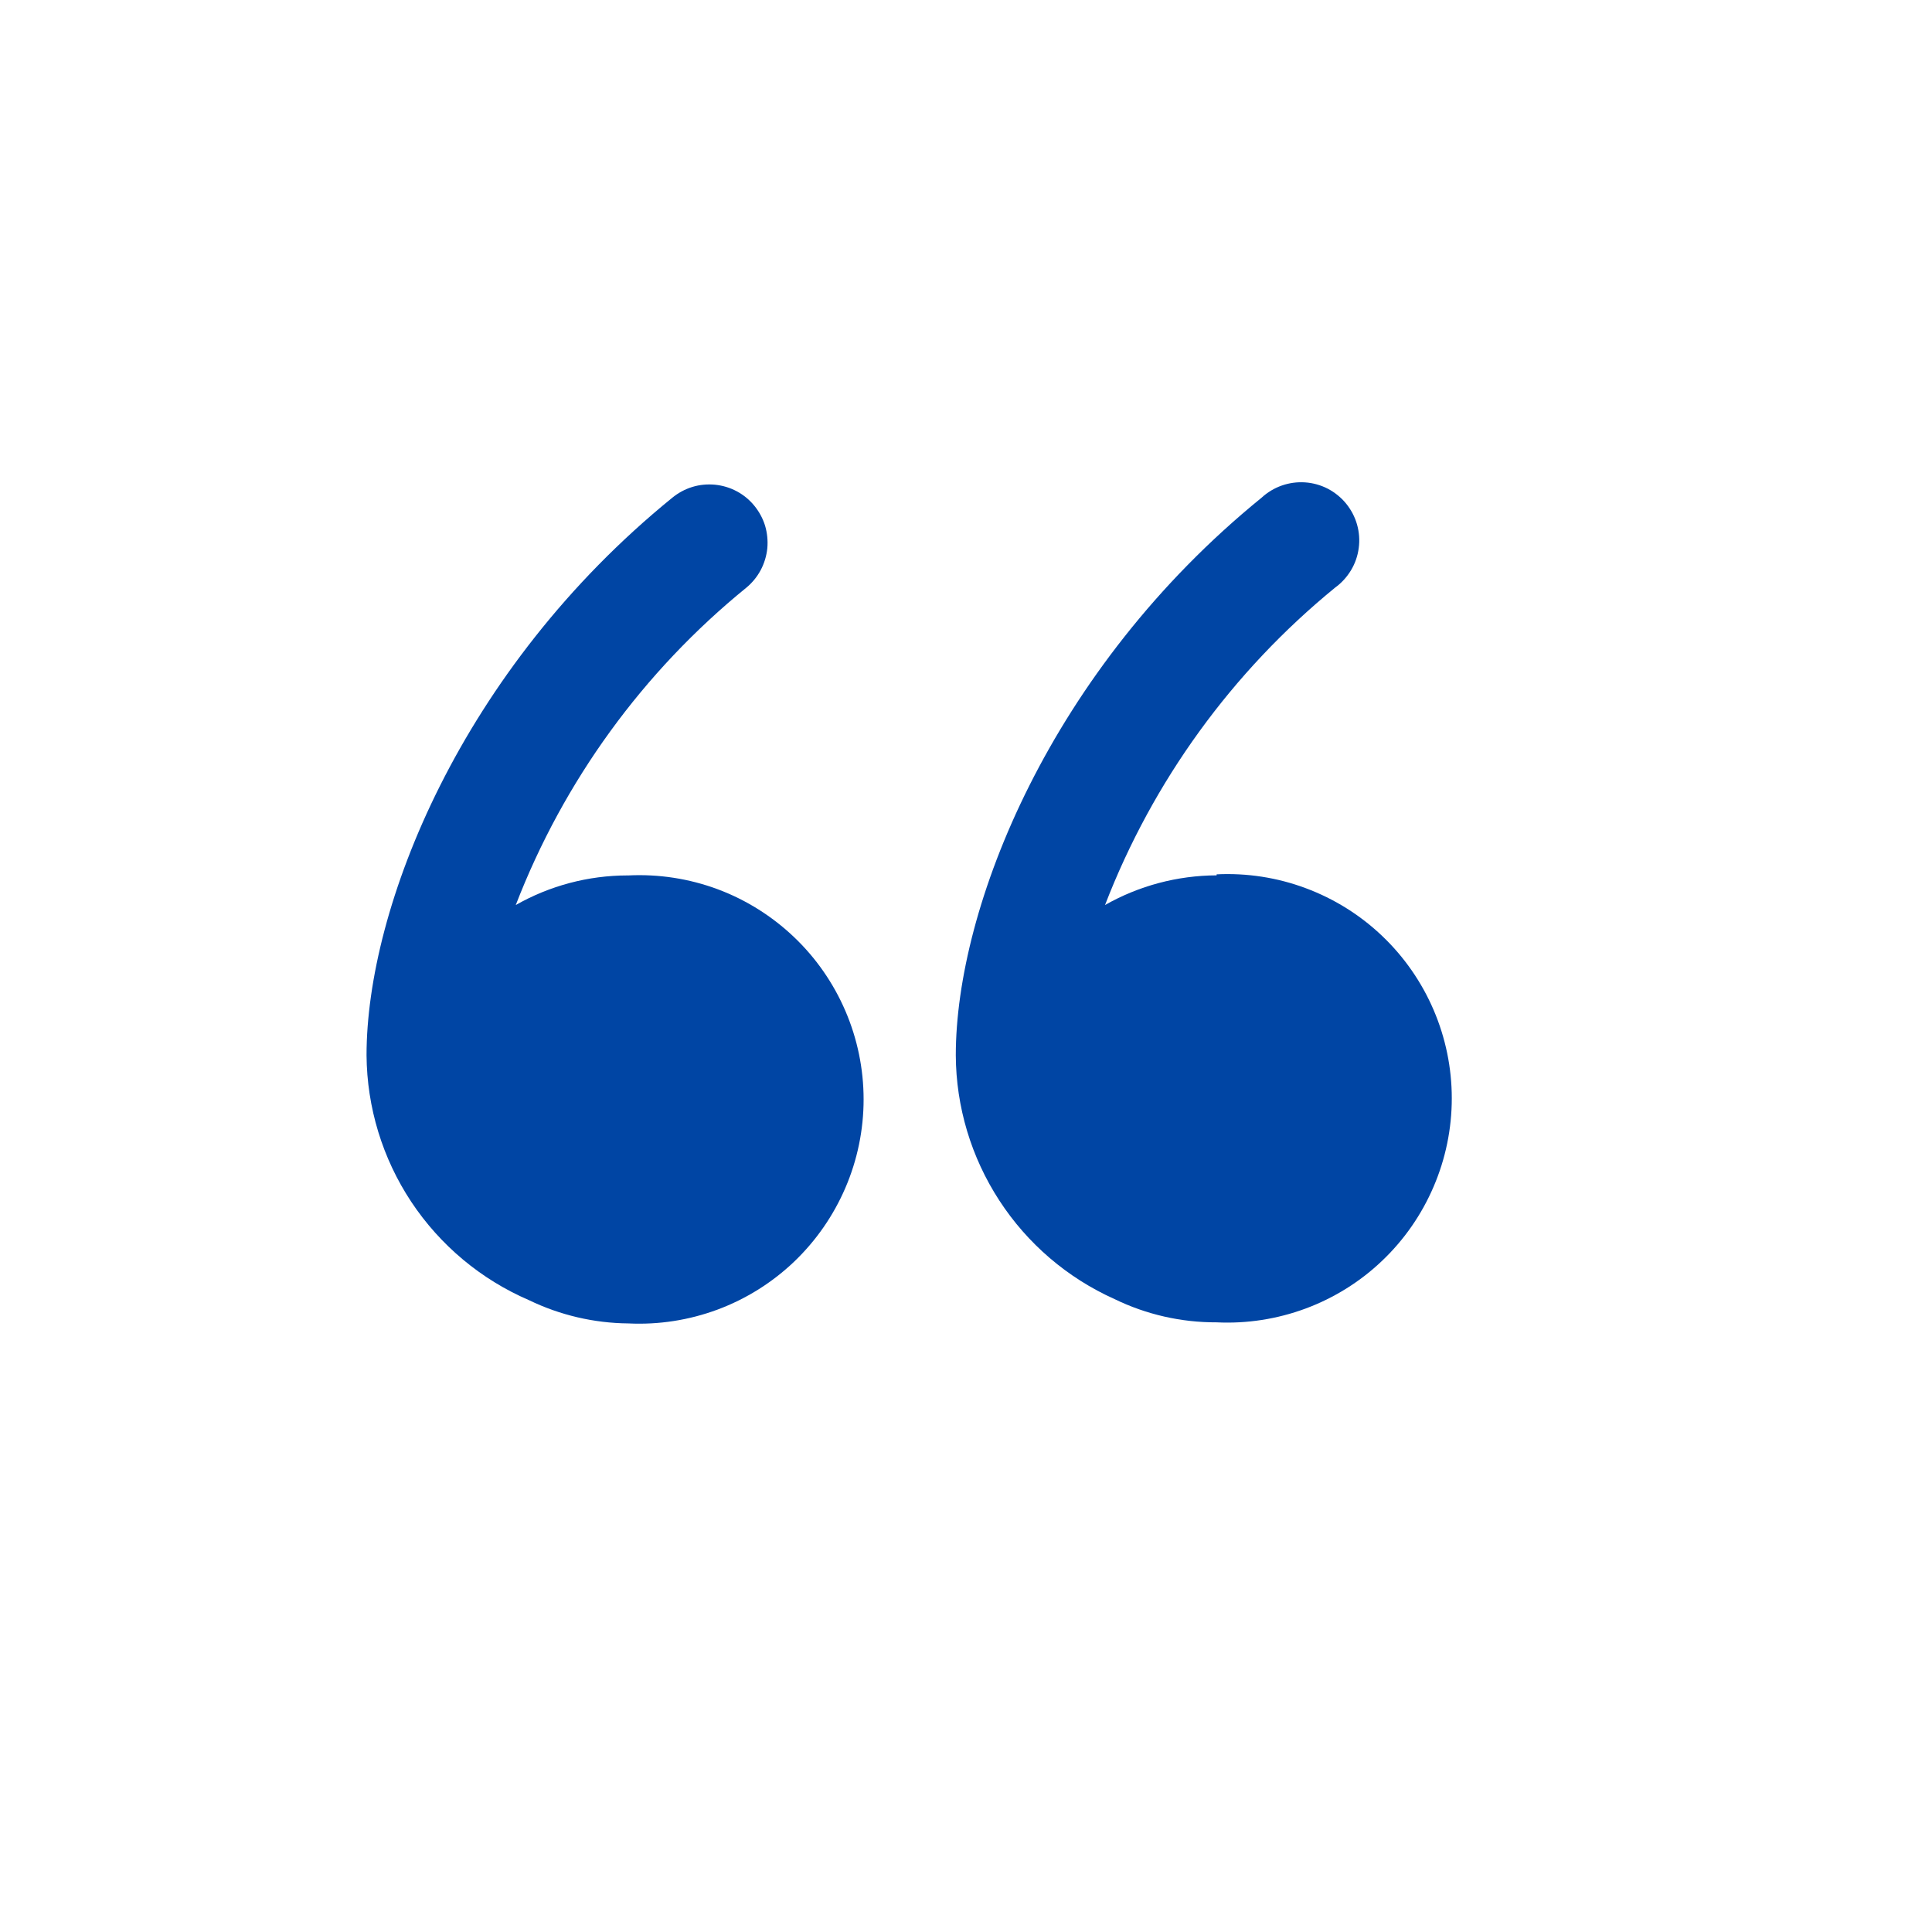 <svg width="25" height="25" viewBox="0 0 25 25" fill="none" xmlns="http://www.w3.org/2000/svg">
<path d="M8.118 11.328C7.611 11.329 7.114 11.461 6.674 11.711C7.294 10.105 8.322 8.69 9.658 7.604C9.734 7.541 9.797 7.464 9.844 7.376C9.89 7.289 9.919 7.193 9.929 7.095C9.938 6.996 9.928 6.897 9.9 6.802C9.871 6.708 9.823 6.62 9.76 6.543C9.698 6.467 9.62 6.403 9.533 6.357C9.445 6.31 9.35 6.282 9.251 6.272C9.153 6.263 9.053 6.272 8.959 6.301C8.864 6.33 8.776 6.378 8.7 6.44C5.962 8.665 4.743 11.745 4.743 13.655C4.748 14.33 4.949 14.989 5.322 15.552C5.696 16.115 6.225 16.557 6.845 16.824C7.246 17.018 7.686 17.121 8.131 17.125C8.524 17.144 8.916 17.083 9.285 16.946C9.653 16.809 9.989 16.599 10.274 16.328C10.559 16.056 10.785 15.73 10.94 15.369C11.095 15.008 11.175 14.619 11.175 14.226C11.175 13.833 11.095 13.444 10.94 13.083C10.785 12.722 10.559 12.396 10.274 12.125C9.989 11.854 9.653 11.643 9.285 11.506C8.916 11.369 8.524 11.309 8.131 11.328H8.118Z" fill="#0045A4"/>
<path d="M15.743 11.327C15.236 11.329 14.739 11.461 14.299 11.711C14.918 10.107 15.944 8.692 17.276 7.604C17.359 7.544 17.429 7.467 17.482 7.379C17.535 7.291 17.569 7.193 17.582 7.091C17.596 6.989 17.588 6.886 17.56 6.787C17.532 6.688 17.483 6.596 17.419 6.517C17.354 6.437 17.273 6.372 17.182 6.324C17.09 6.277 16.991 6.249 16.888 6.242C16.785 6.235 16.683 6.249 16.586 6.283C16.489 6.317 16.4 6.371 16.325 6.44C13.587 8.665 12.368 11.745 12.368 13.655C12.371 14.322 12.567 14.975 12.931 15.534C13.295 16.094 13.813 16.537 14.422 16.81C14.833 17.01 15.285 17.113 15.743 17.111C16.135 17.13 16.527 17.069 16.896 16.932C17.264 16.795 17.601 16.585 17.885 16.314C18.17 16.043 18.396 15.717 18.551 15.355C18.706 14.994 18.786 14.605 18.786 14.212C18.786 13.819 18.706 13.431 18.551 13.069C18.396 12.708 18.17 12.382 17.885 12.111C17.601 11.84 17.264 11.63 16.896 11.493C16.527 11.355 16.135 11.295 15.743 11.314V11.327Z" fill="#0045A4"/>
</svg>
